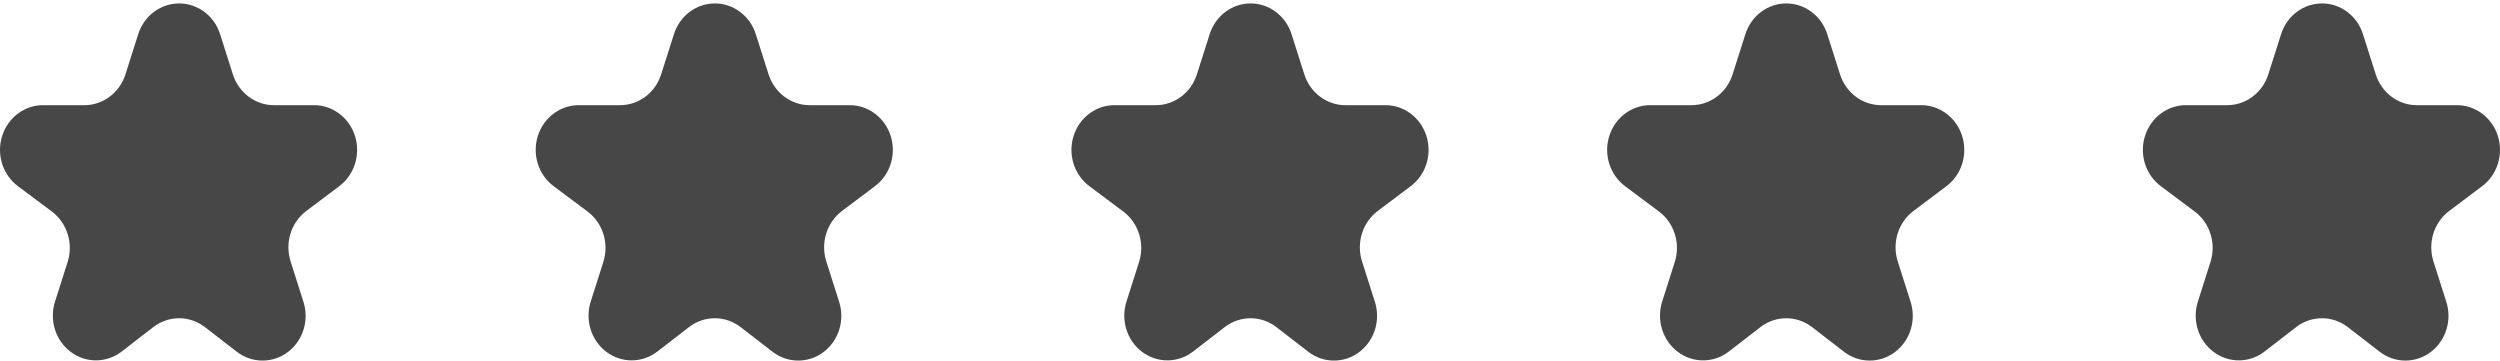 <svg width="208" height="30" viewBox="0 0 208 30" fill="none" xmlns="http://www.w3.org/2000/svg">
<path d="M18.311 2.838L19.367 6.16C19.845 7.697 21.22 8.743 22.777 8.751H26.106C27.667 8.741 29.056 9.78 29.538 11.321C30.021 12.862 29.487 14.55 28.219 15.495L25.482 17.554C24.222 18.503 23.692 20.185 24.169 21.724L25.226 25.046C25.748 26.589 25.238 28.305 23.969 29.275C22.699 30.245 20.968 30.241 19.703 29.265L17.014 27.188C15.754 26.241 14.049 26.241 12.789 27.188L10.1 29.265C8.842 30.22 7.133 30.222 5.873 29.271C4.612 28.319 4.089 26.631 4.578 25.095L5.634 21.773C6.111 20.235 5.581 18.553 4.322 17.604L1.52 15.511C0.226 14.565 -0.317 12.849 0.185 11.291C0.687 9.732 2.115 8.7 3.697 8.751H7.027C8.575 8.747 9.947 7.717 10.436 6.193L11.492 2.871C11.966 1.337 13.337 0.293 14.89 0.285C16.443 0.278 17.823 1.308 18.311 2.838Z" fill="black" fill-opacity="0.72"/>
<path d="M62.881 2.838L63.938 6.16C64.415 7.697 65.79 8.743 67.347 8.751H70.676C72.238 8.741 73.626 9.78 74.109 11.321C74.591 12.862 74.058 14.55 72.789 15.495L70.052 17.554C68.792 18.503 68.263 20.185 68.74 21.724L69.796 25.046C70.318 26.589 69.808 28.305 68.539 29.275C67.269 30.245 65.539 30.241 64.274 29.265L61.585 27.188C60.324 26.241 58.62 26.241 57.359 27.188L54.67 29.265C53.412 30.22 51.704 30.222 50.443 29.271C49.183 28.319 48.659 26.631 49.148 25.095L50.204 21.773C50.681 20.235 50.152 18.553 48.892 17.604L46.091 15.511C44.796 14.565 44.254 12.849 44.755 11.291C45.257 9.732 46.685 8.7 48.268 8.751H51.597C53.145 8.747 54.518 7.717 55.006 6.193L56.063 2.871C56.536 1.337 57.908 0.293 59.46 0.285C61.013 0.278 62.394 1.308 62.881 2.838Z" fill="black" fill-opacity="0.72"/>
<path d="M107.454 2.838L108.511 6.16C108.988 7.697 110.364 8.743 111.92 8.751H115.249C116.811 8.741 118.199 9.78 118.682 11.321C119.165 12.862 118.631 14.55 117.362 15.495L114.625 17.554C113.365 18.503 112.836 20.185 113.313 21.724L114.369 25.046C114.892 26.589 114.382 28.305 113.112 29.275C111.843 30.245 110.112 30.241 108.847 29.265L106.158 27.188C104.897 26.241 103.193 26.241 101.932 27.188L99.243 29.265C97.986 30.22 96.277 30.222 95.016 29.271C93.756 28.319 93.232 26.631 93.721 25.095L94.778 21.773C95.254 20.235 94.725 18.553 93.465 17.604L90.664 15.511C89.37 14.565 88.827 12.849 89.329 11.291C89.831 9.732 91.258 8.7 92.841 8.751H96.17C97.718 8.747 99.091 7.717 99.579 6.193L100.636 2.871C101.109 1.337 102.481 0.293 104.034 0.285C105.586 0.278 106.967 1.308 107.454 2.838Z" fill="black" fill-opacity="0.72"/>
<path d="M152.026 2.838L153.082 6.16C153.56 7.697 154.935 8.743 156.491 8.751H159.821C161.382 8.741 162.77 9.78 163.253 11.321C163.736 12.862 163.202 14.55 161.934 15.495L159.197 17.554C157.937 18.503 157.407 20.185 157.884 21.724L158.94 25.046C159.463 26.589 158.953 28.305 157.683 29.275C156.414 30.245 154.683 30.241 153.418 29.265L150.729 27.188C149.469 26.241 147.764 26.241 146.504 27.188L143.815 29.265C142.557 30.22 140.848 30.222 139.588 29.271C138.327 28.319 137.804 26.631 138.292 25.095L139.349 21.773C139.826 20.235 139.296 18.553 138.036 17.604L135.235 15.511C133.941 14.565 133.398 12.849 133.9 11.291C134.402 9.732 135.829 8.7 137.412 8.751H140.741C142.29 8.747 143.662 7.717 144.151 6.193L145.207 2.871C145.681 1.337 147.052 0.293 148.605 0.285C150.157 0.278 151.538 1.308 152.026 2.838Z" fill="black" fill-opacity="0.72"/>
<path d="M196.597 2.838L197.653 6.16C198.131 7.697 199.506 8.743 201.063 8.751H204.392C205.953 8.741 207.342 9.78 207.825 11.321C208.307 12.862 207.774 14.55 206.505 15.495L203.768 17.554C202.508 18.503 201.978 20.185 202.455 21.724L203.512 25.046C204.034 26.589 203.524 28.305 202.255 29.275C200.985 30.245 199.254 30.241 197.99 29.265L195.301 27.188C194.04 26.241 192.335 26.241 191.075 27.188L188.386 29.265C187.128 30.22 185.419 30.222 184.159 29.271C182.899 28.319 182.375 26.631 182.864 25.095L183.92 21.773C184.397 20.235 183.868 18.553 182.608 17.604L179.807 15.511C178.512 14.565 177.969 12.849 178.471 11.291C178.973 9.732 180.401 8.7 181.983 8.751H185.313C186.861 8.747 188.234 7.717 188.722 6.193L189.778 2.871C190.252 1.337 191.624 0.293 193.176 0.285C194.729 0.278 196.11 1.308 196.597 2.838Z" fill="black" fill-opacity="0.72"/>
</svg>
